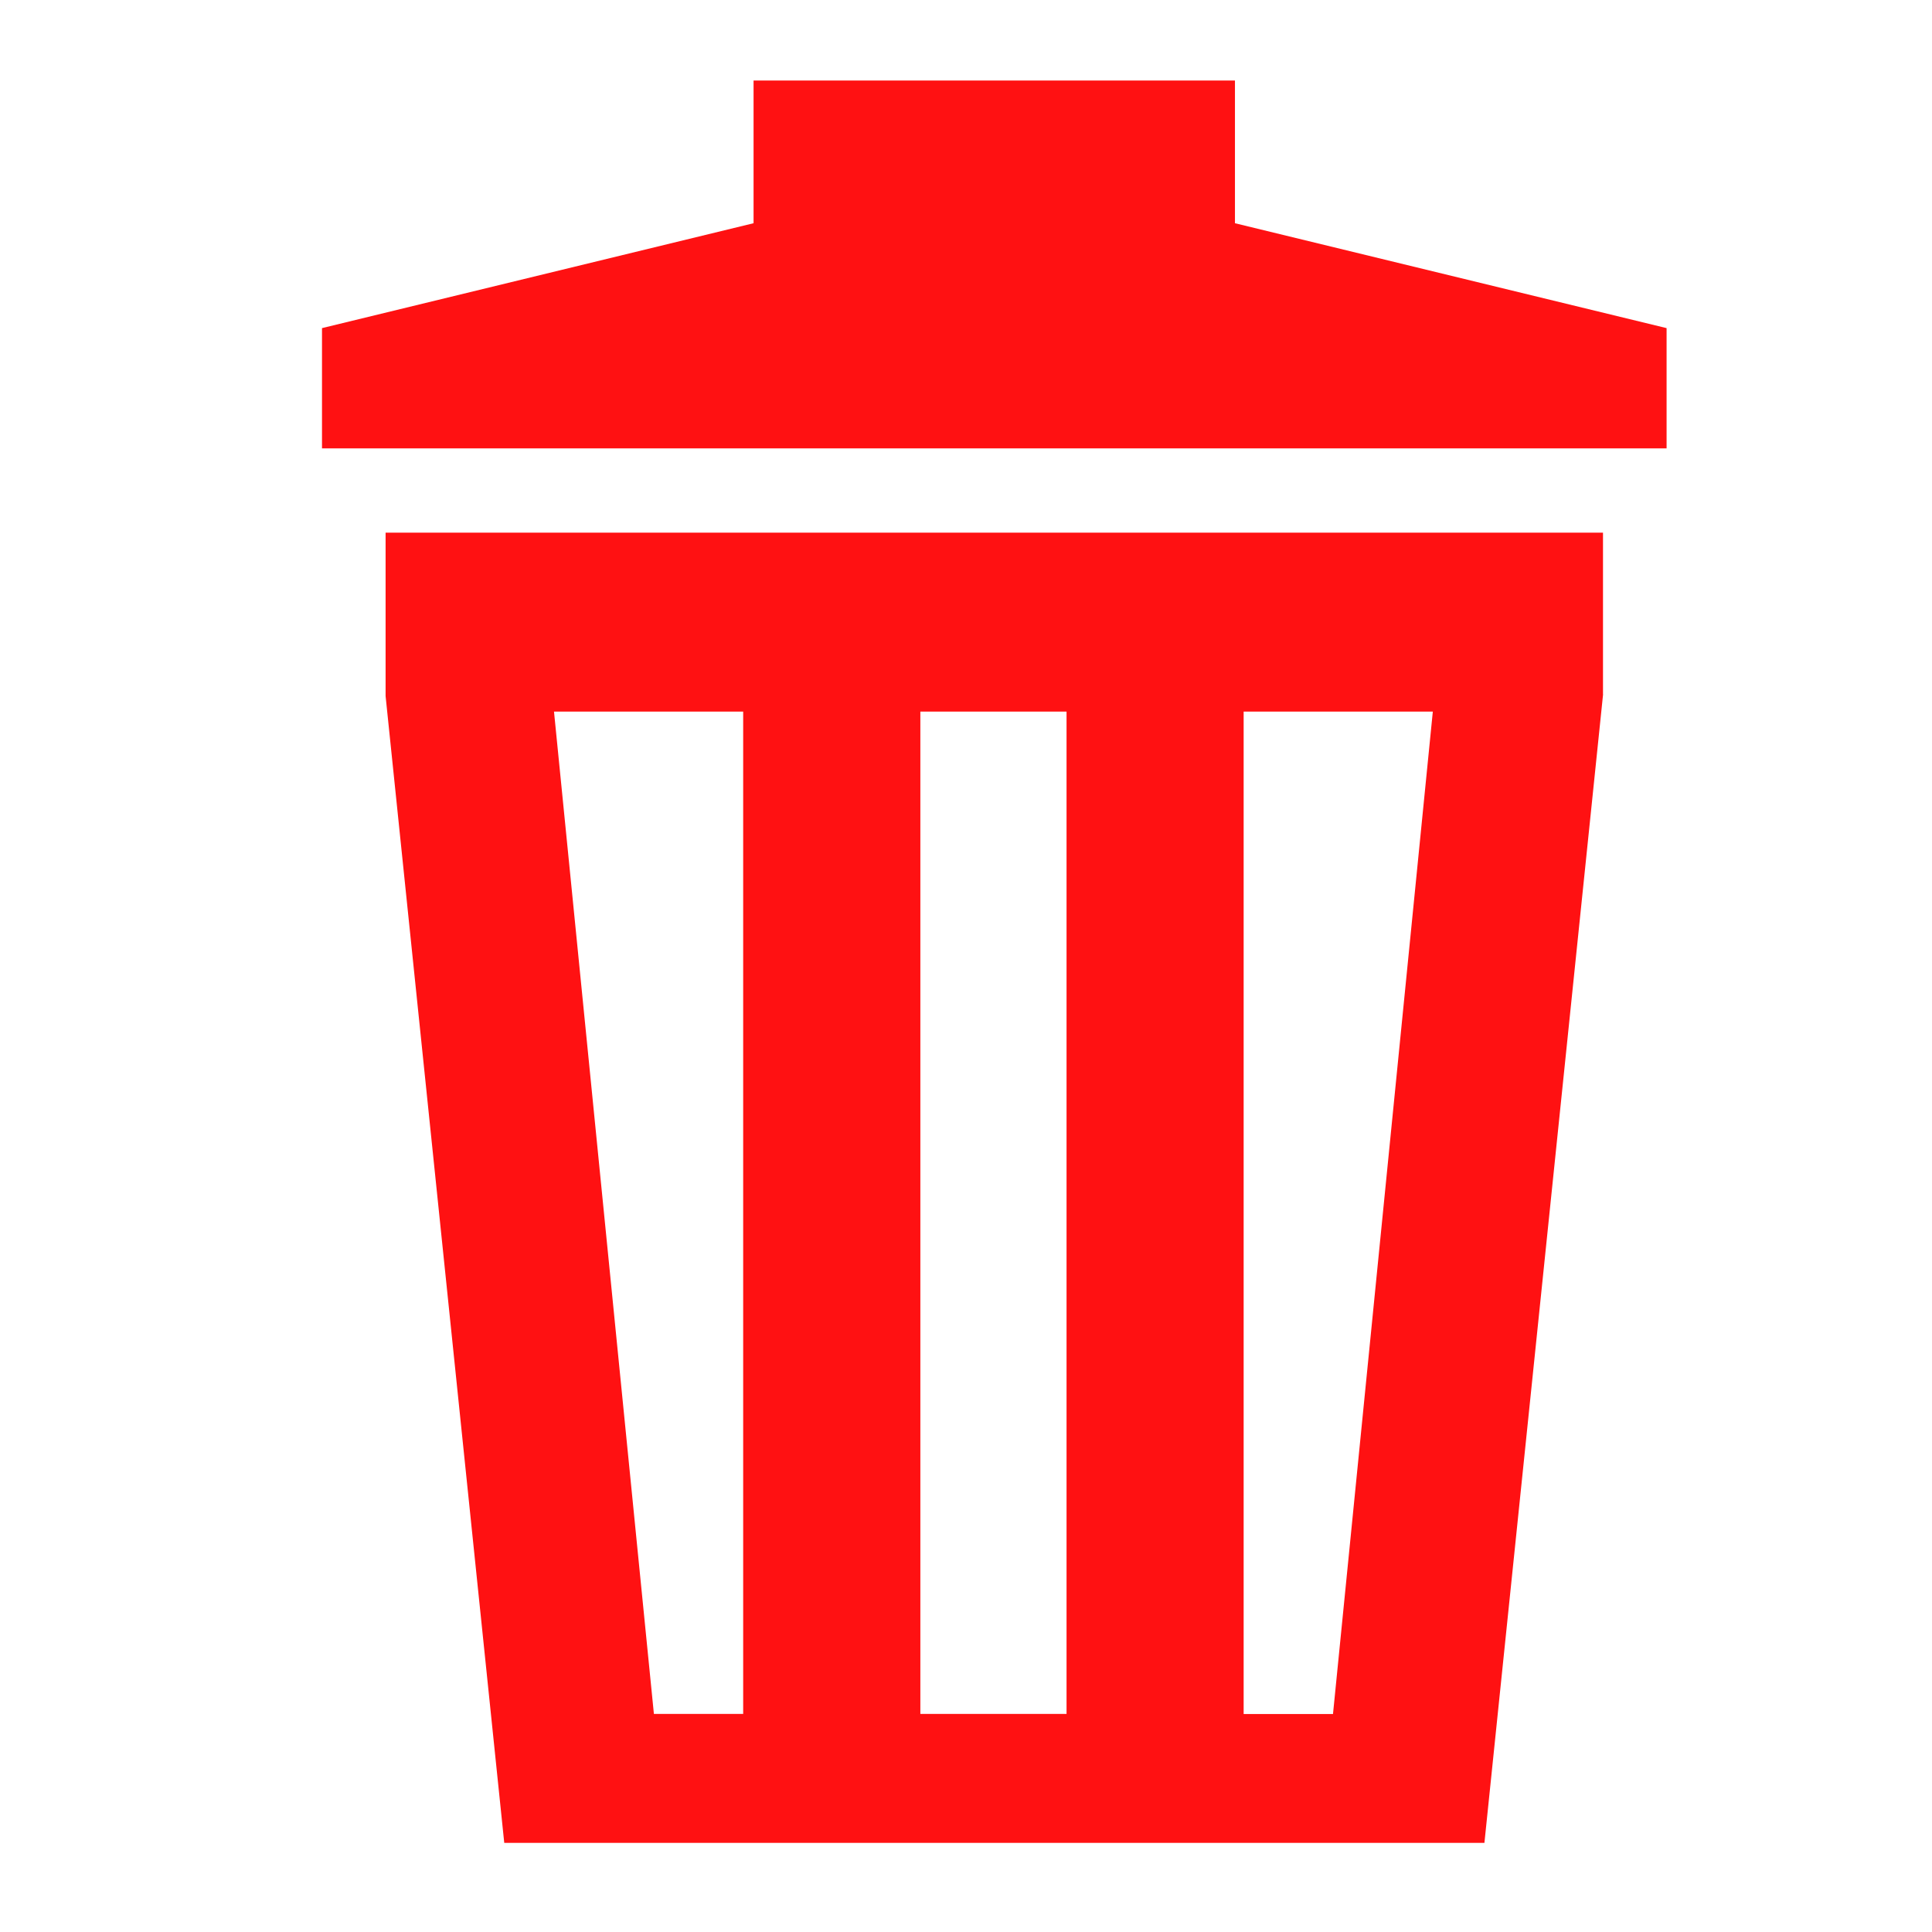 <svg xmlns="http://www.w3.org/2000/svg" xmlns:xlink="http://www.w3.org/1999/xlink" width="24" height="24" viewBox="0 0 24 24">
    <defs>
        <path id="a" d="M19.913 8.625V6.617H4.79v2.03l1.474 14.246H18.44l1.474-14.268zM9.233 21.291h-1.11L6.882 8.84h2.35V21.29zm4.016 0h-1.816V8.84h1.816V21.29zm2.2 0V8.84h2.35l-1.24 12.452h-1.11zm5.254-17.215V5.57H4V4.076l5.361-1.303V1h5.98v1.773l5.362 1.303z"/>
    </defs>
    <use fill="#FF1112" fill-rule="evenodd" xlink:href="#a"/>
</svg>
